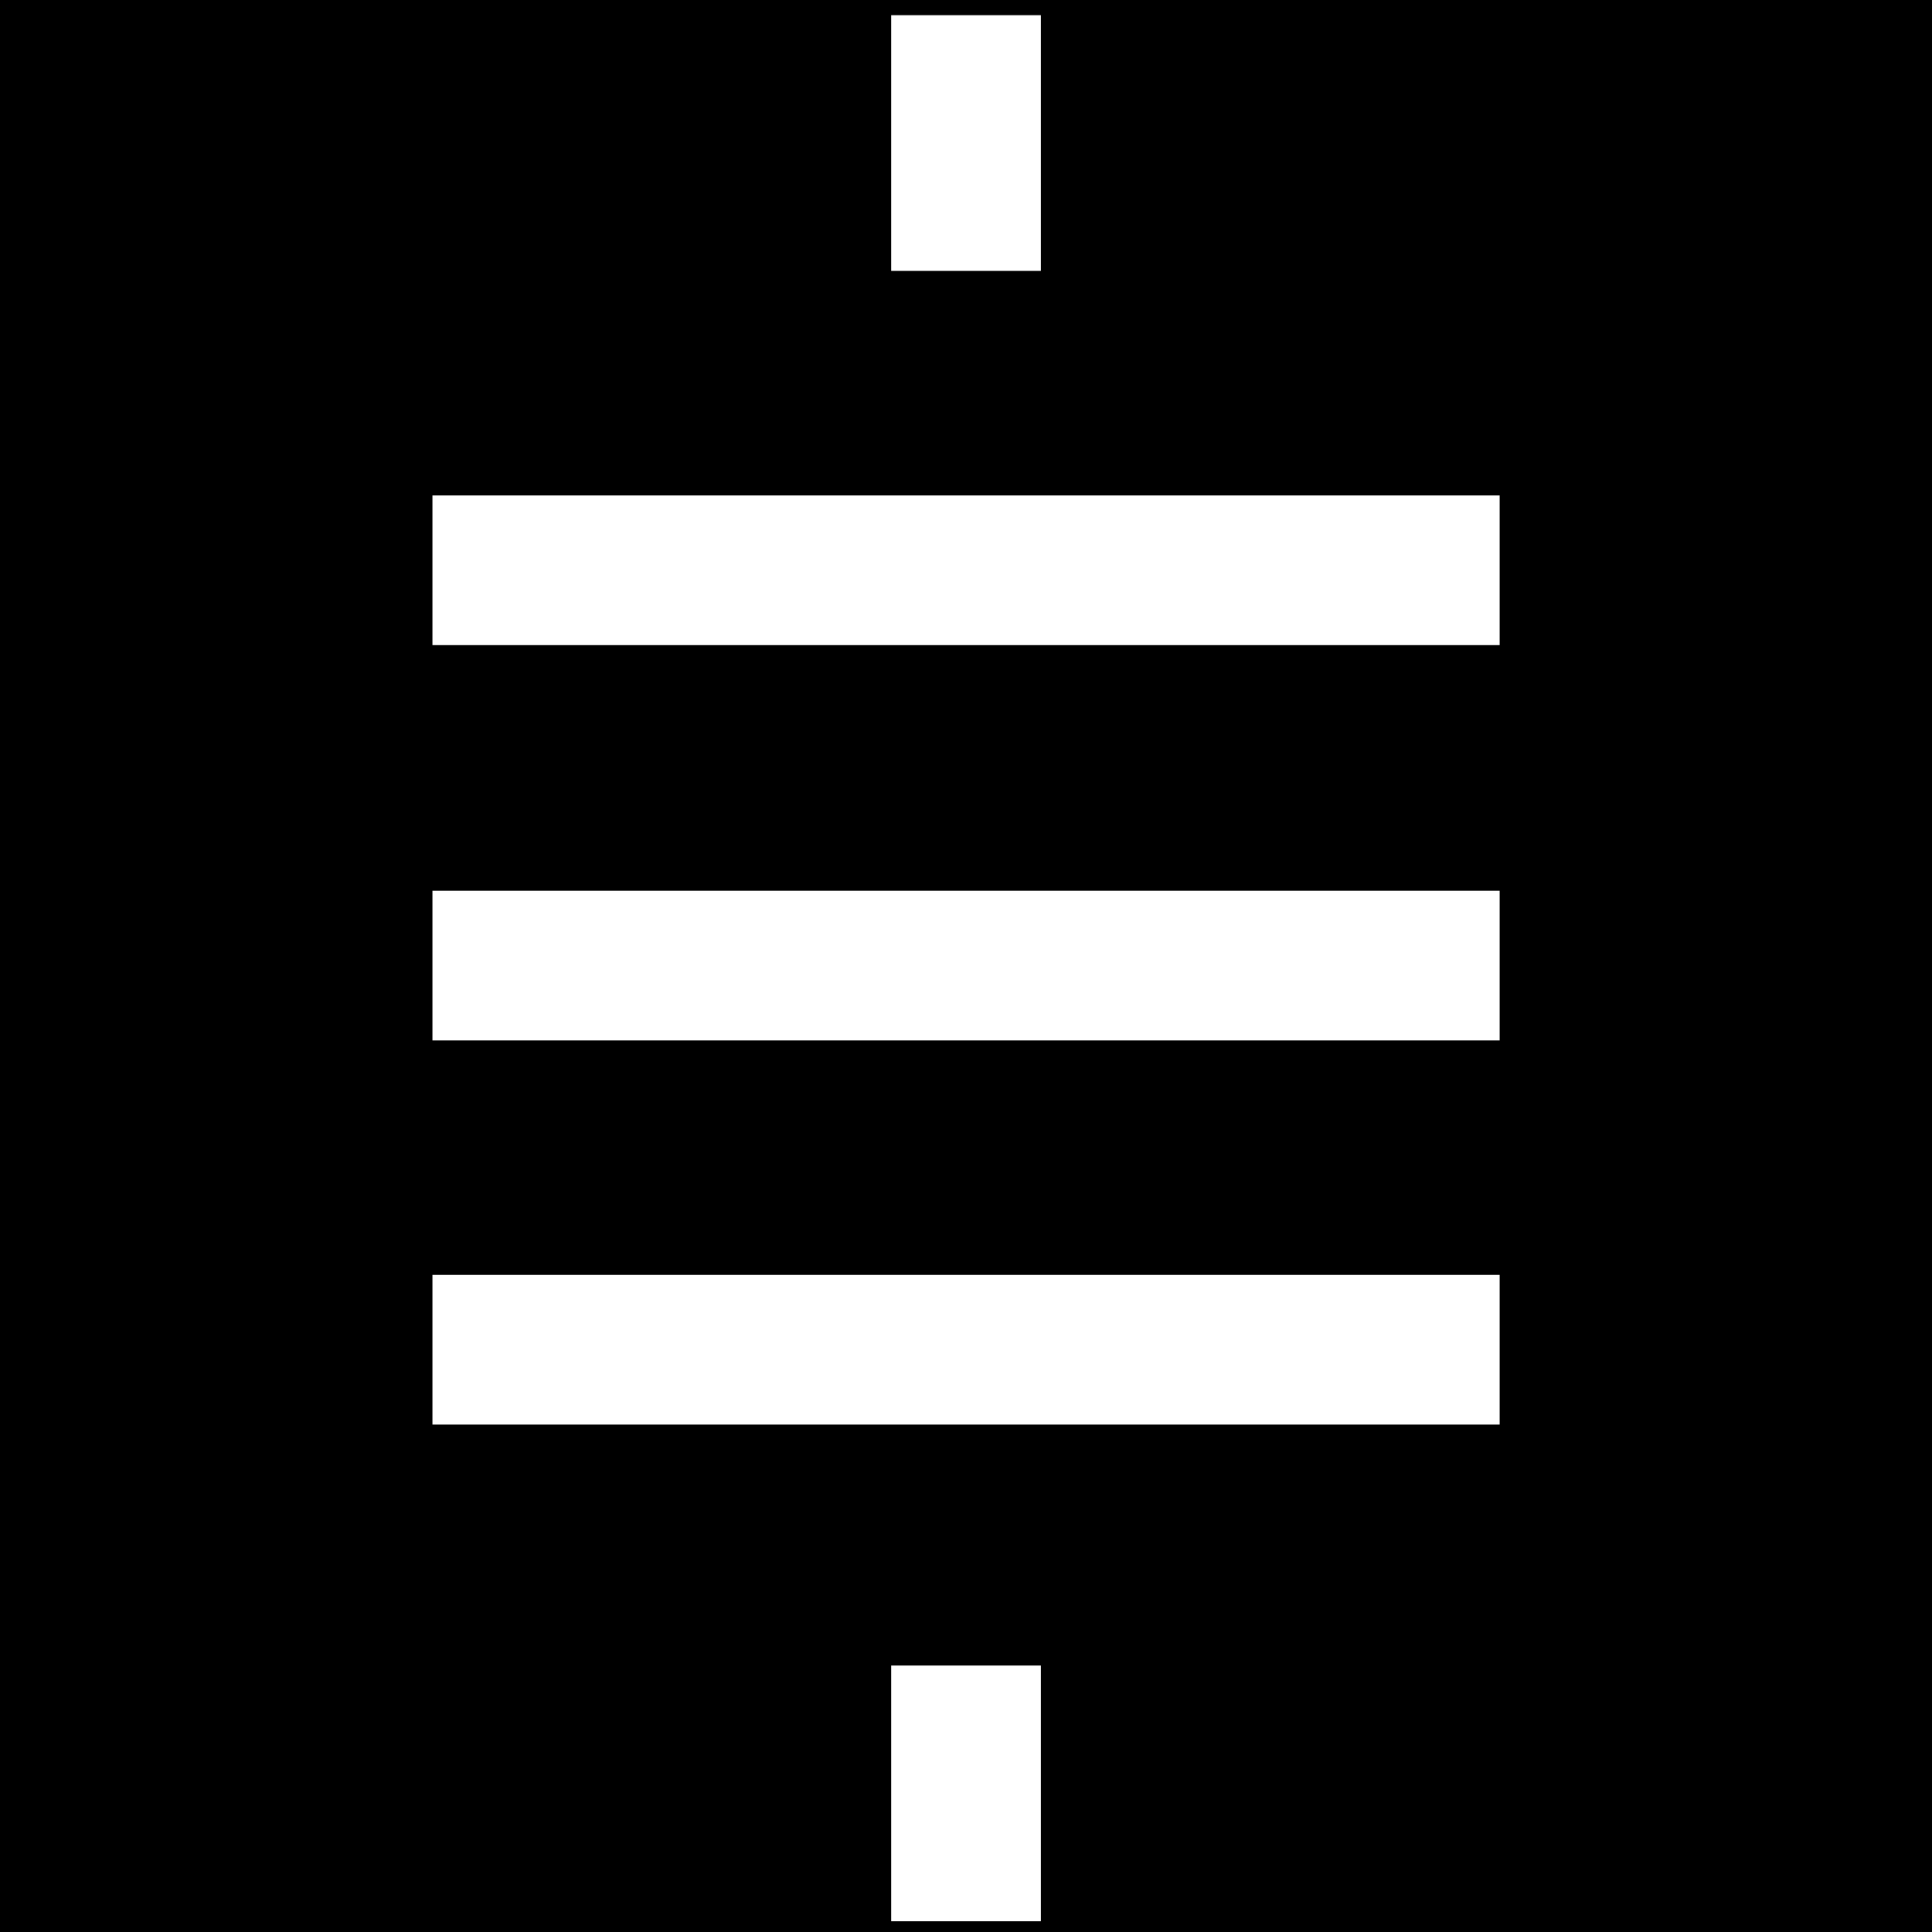 <svg id="Layer_1" data-name="Layer 1" xmlns="http://www.w3.org/2000/svg" viewBox="0 0 360 360"><defs><style>.cls-1{fill:#fff;}</style></defs><rect width="360" height="360"/><rect class="cls-1" x="166.06" y="2.83" width="27.89" height="47.65"/><rect class="cls-1" x="166.06" y="310.35" width="27.89" height="47.65"/><rect class="cls-1" x="166.06" y="6.84" width="27.89" height="198.86" transform="translate(286.28 -73.74) rotate(90)"/><rect class="cls-1" x="166.06" y="80.5" width="27.89" height="198.86" transform="translate(359.94 -0.08) rotate(90)"/><rect class="cls-1" x="166.06" y="152.08" width="27.89" height="198.86" transform="translate(431.52 71.5) rotate(90)"/></svg>